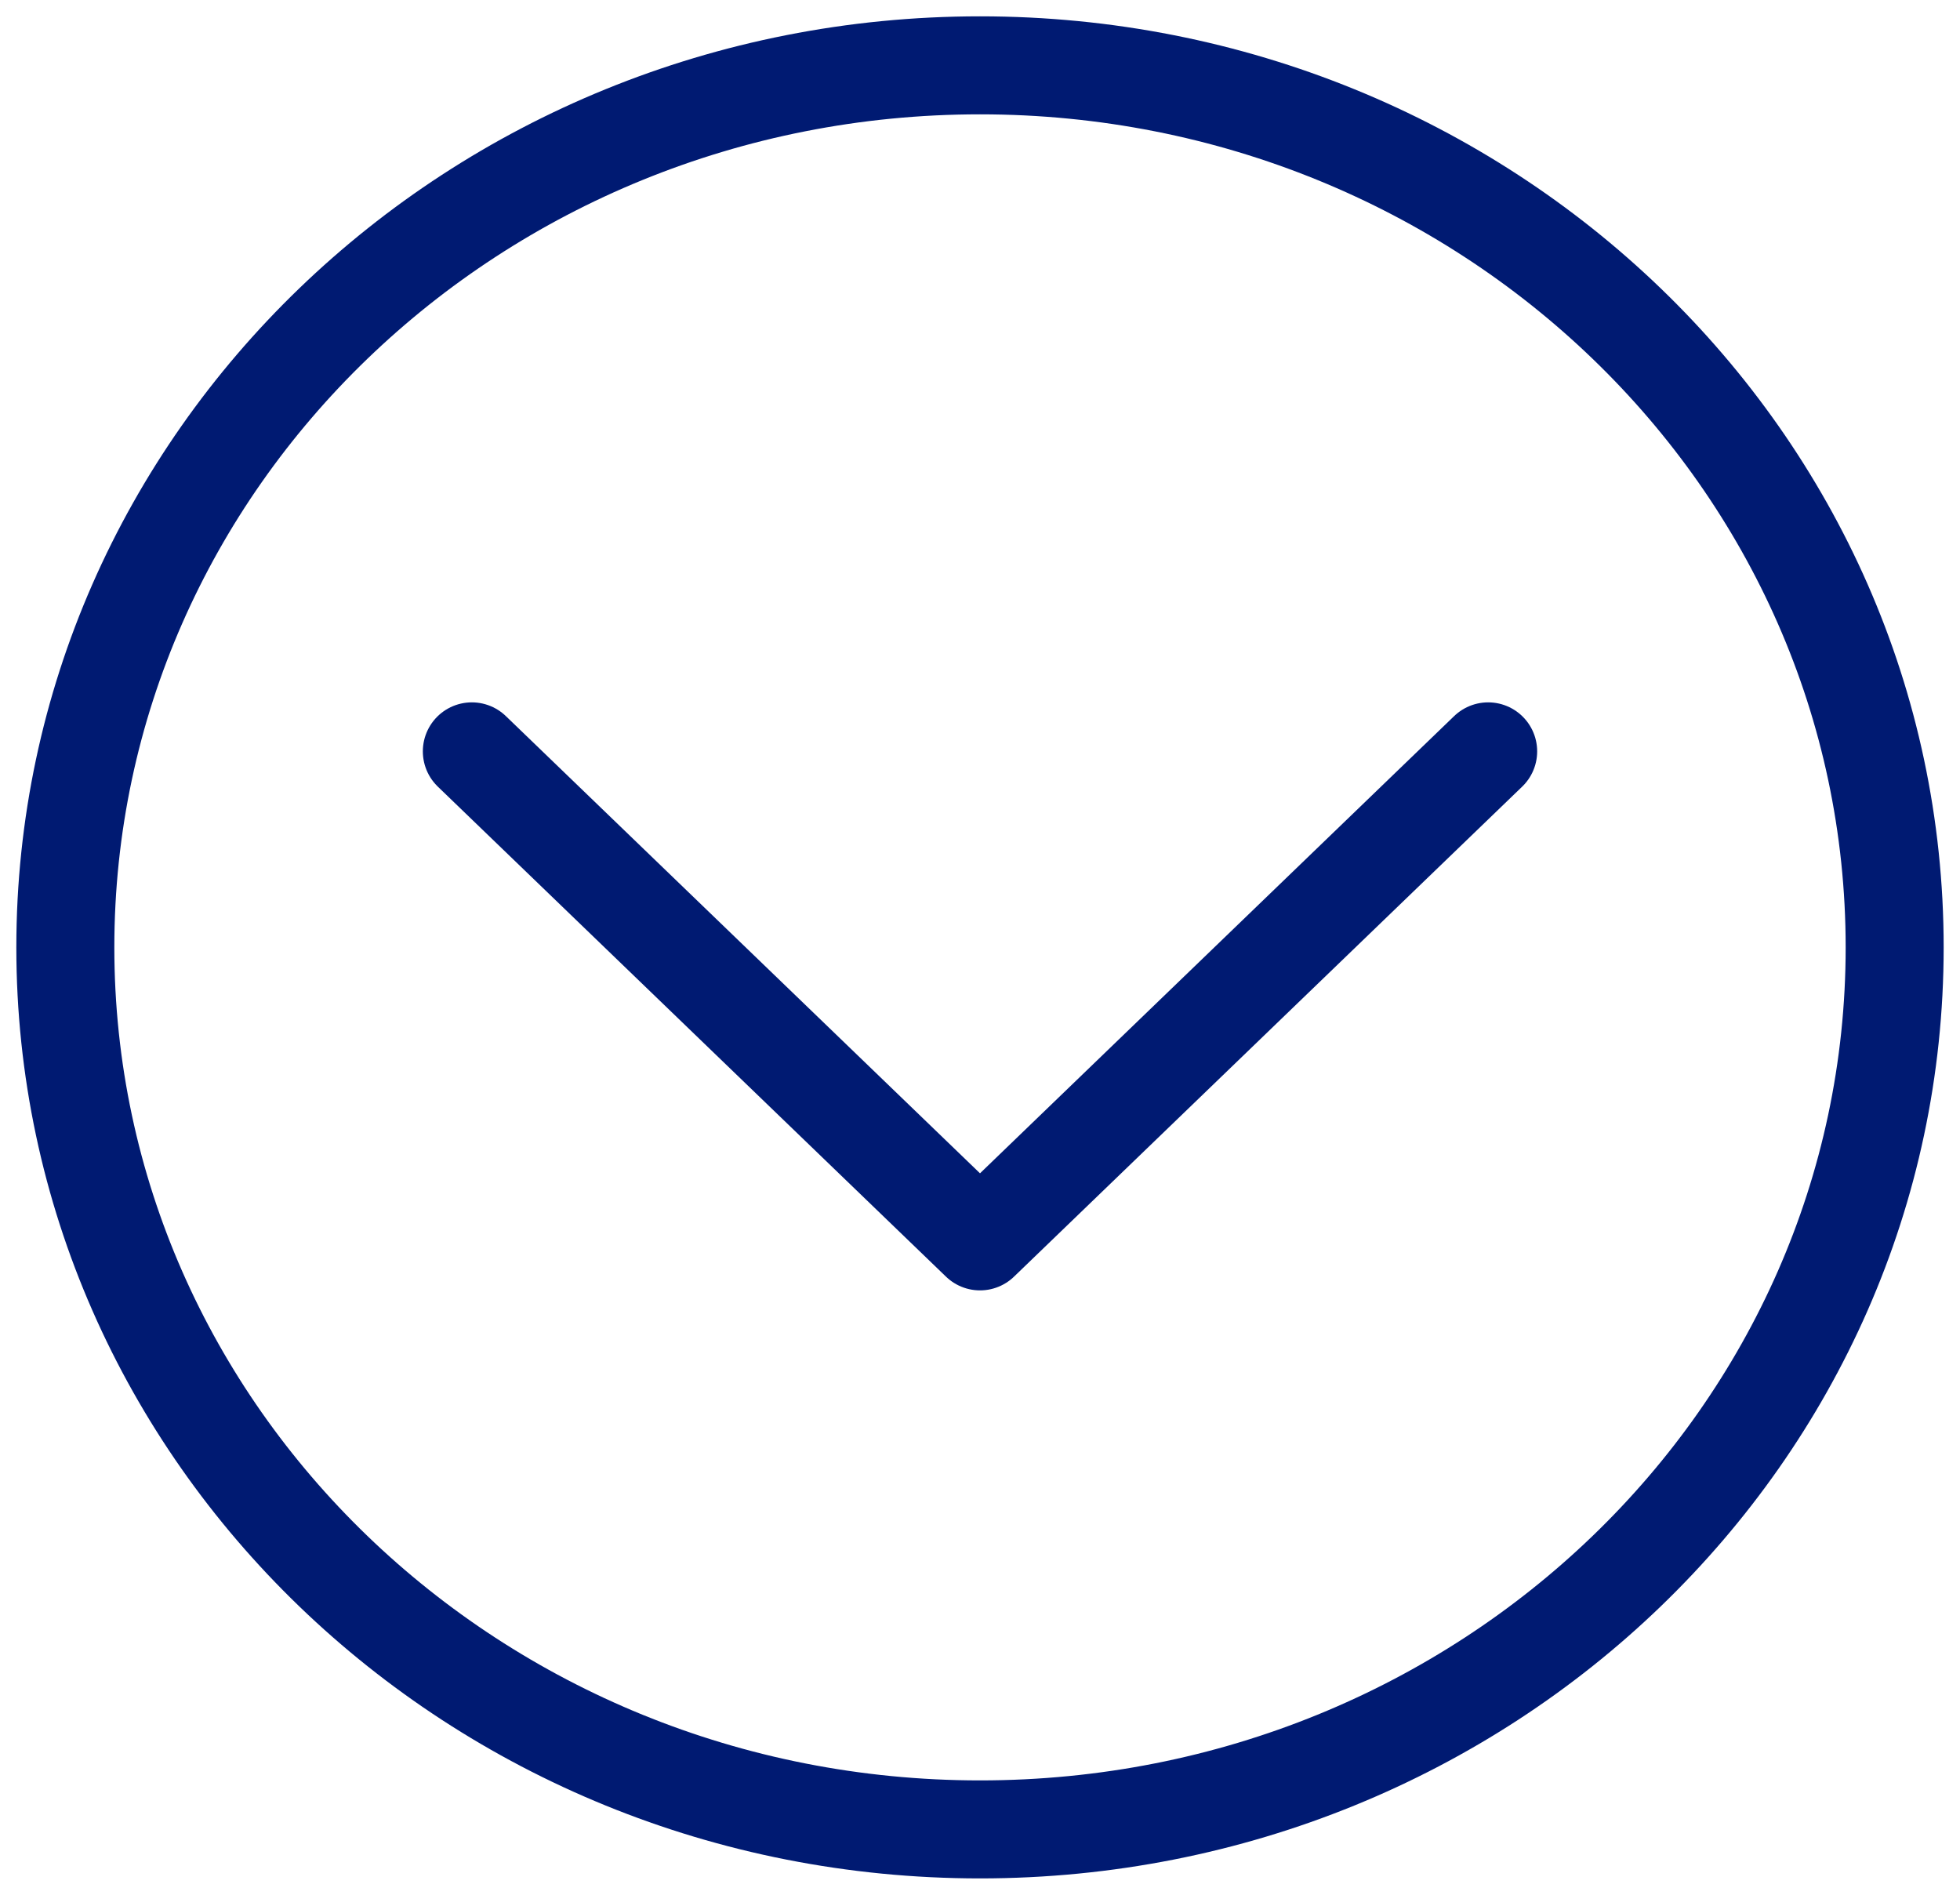 <svg width="30" height="29" viewBox="0 0 30 29" fill="none" xmlns="http://www.w3.org/2000/svg">
<path d="M7.222 11.5L15 19L22.778 11.5" stroke="#001A72" stroke-width="1.5" stroke-linecap="round" stroke-linejoin="round"/>
<path d="M15 28C22.732 28 29 21.956 29 14.5C29 7.044 22.732 1 15 1C7.268 1 1 7.044 1 14.5C1 21.956 7.268 28 15 28Z" stroke="#001A72" stroke-width="1.5" stroke-linecap="round" stroke-linejoin="round"/>
</svg>
